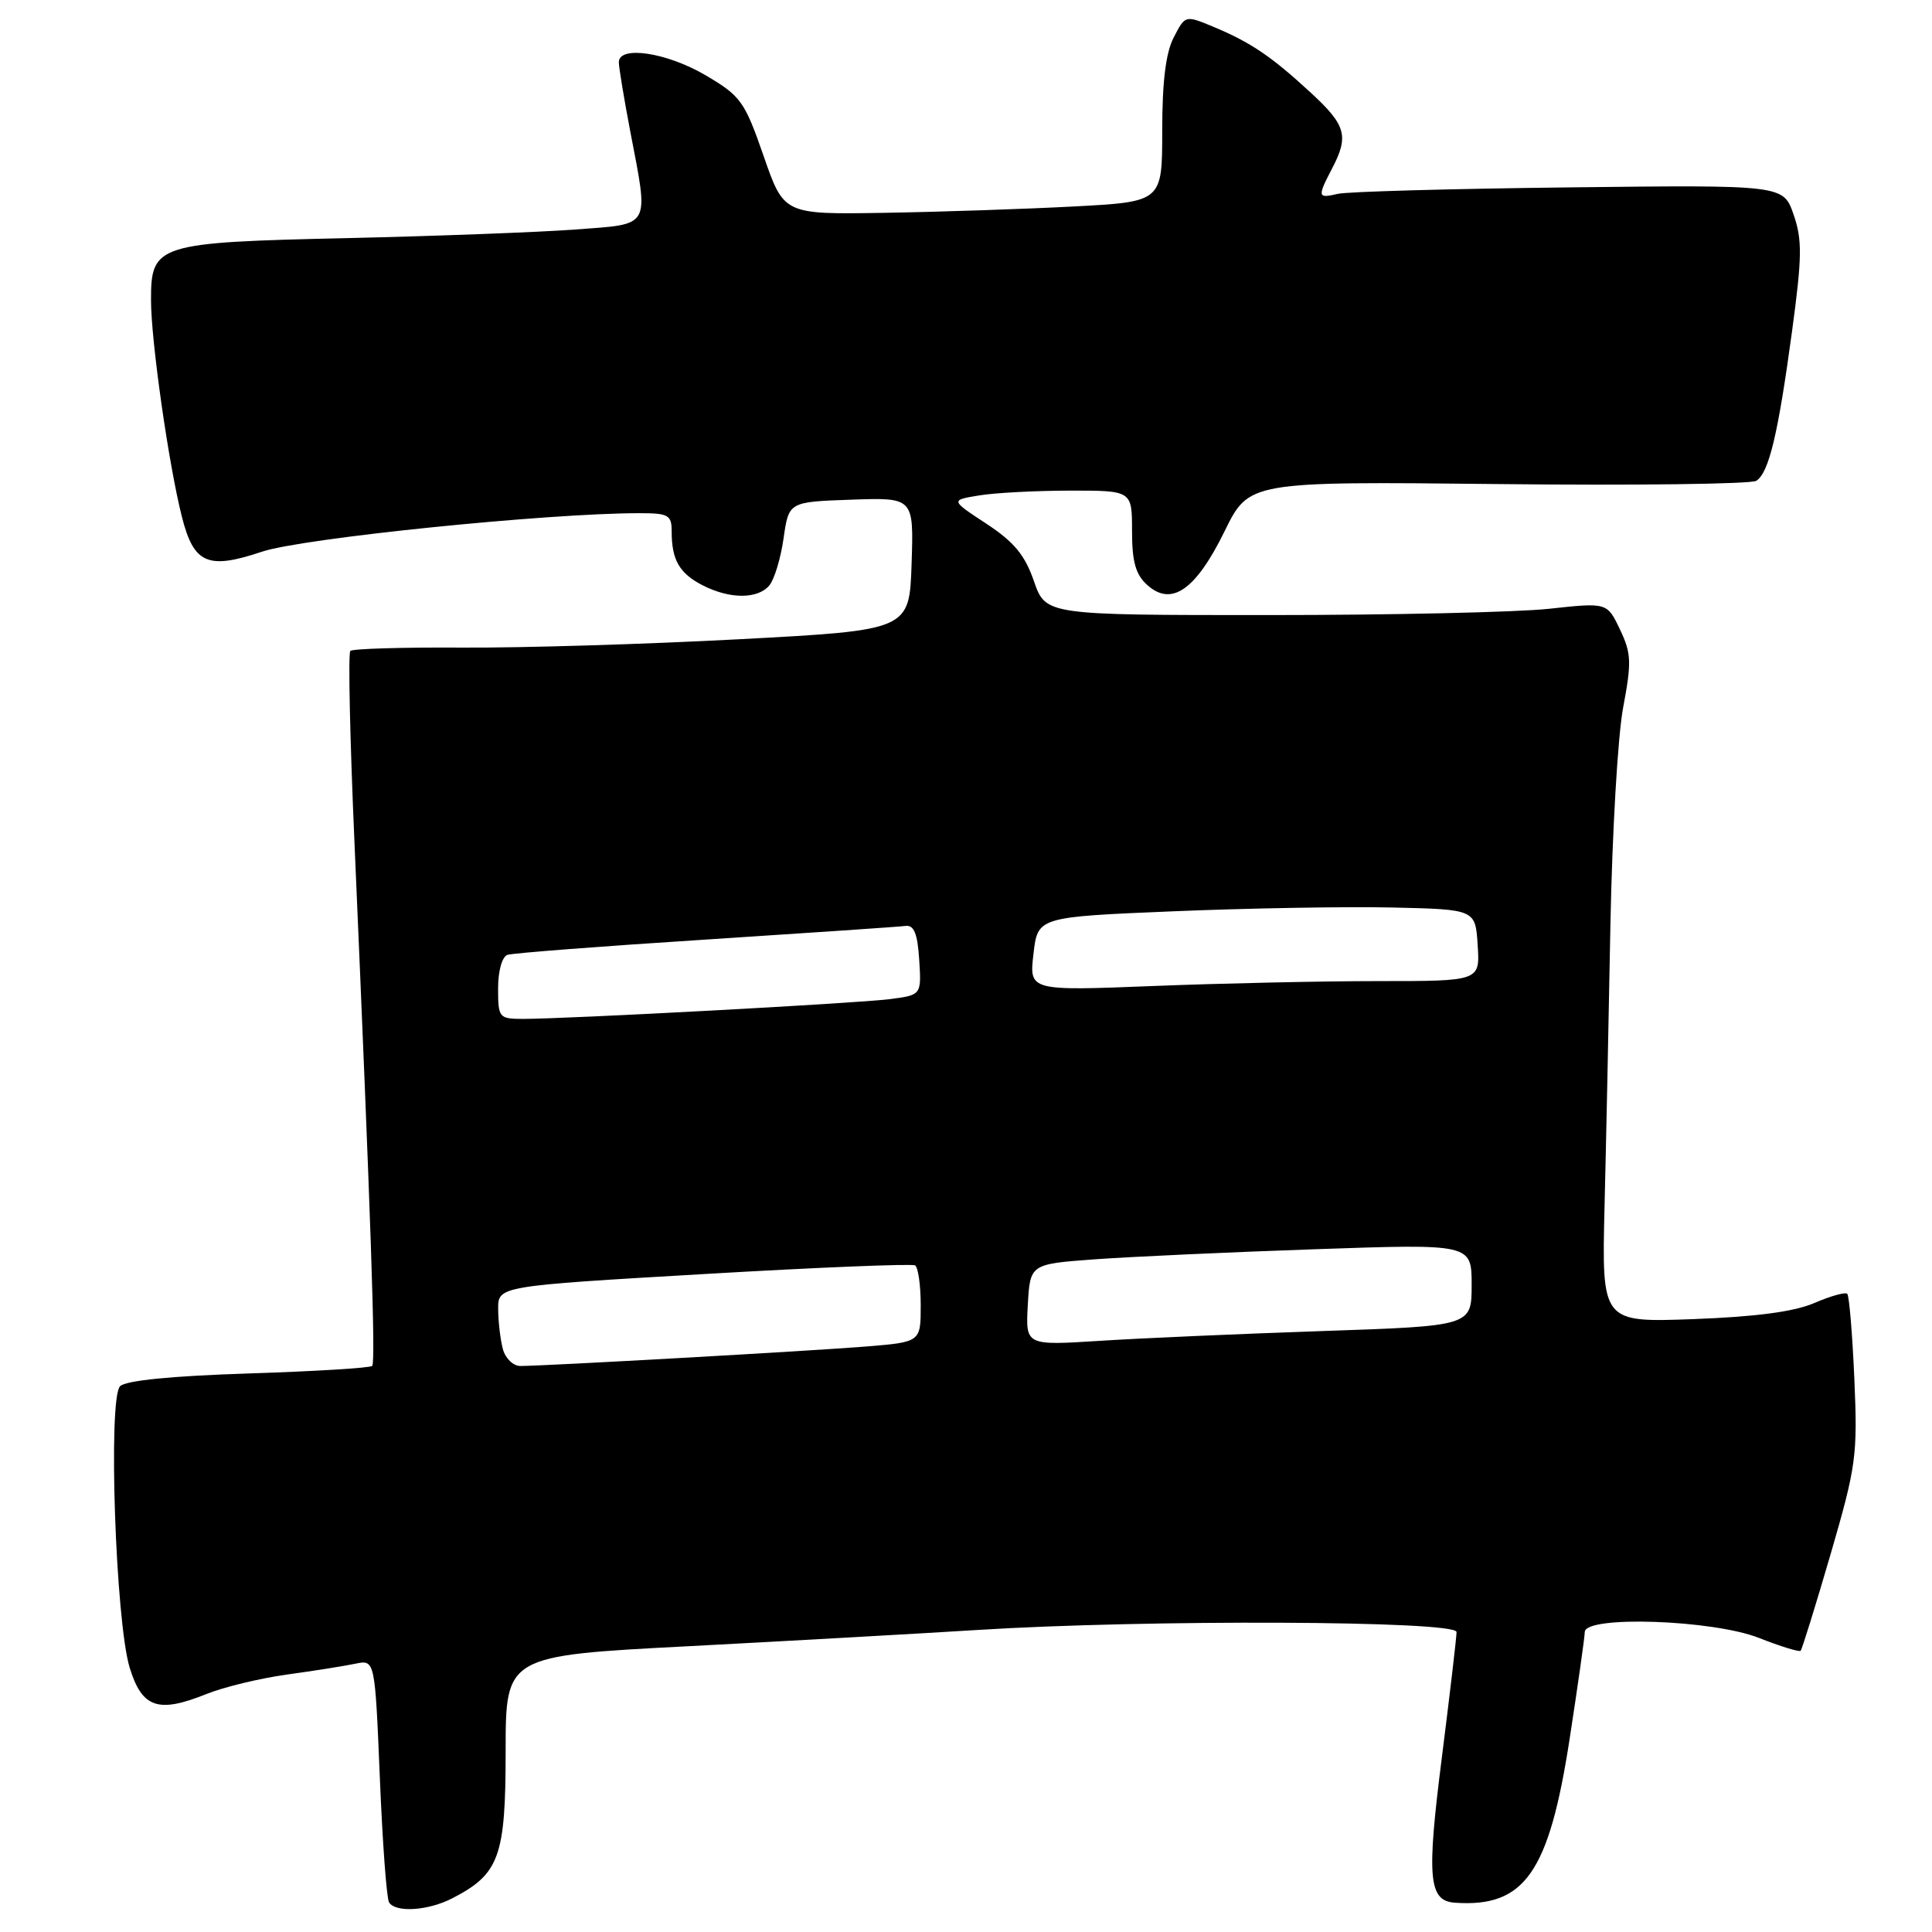 <?xml version="1.0" encoding="UTF-8" standalone="no"?>
<!DOCTYPE svg PUBLIC "-//W3C//DTD SVG 1.1//EN" "http://www.w3.org/Graphics/SVG/1.1/DTD/svg11.dtd" >
<svg xmlns="http://www.w3.org/2000/svg" xmlns:xlink="http://www.w3.org/1999/xlink" version="1.1" viewBox="0 0 256 256">
 <g >
 <path fill="currentColor"
d=" M 59.96 251.52 C 66.17 248.31 67.00 246.01 67.00 232.06 C 67.00 219.39 67.00 219.39 91.25 218.13 C 104.59 217.43 121.80 216.46 129.50 215.98 C 151.95 214.57 193.00 214.74 193.00 216.25 C 193.00 216.94 192.12 224.43 191.05 232.90 C 189.02 248.87 189.29 251.88 192.79 252.12 C 202.03 252.76 205.25 248.15 207.99 230.38 C 209.08 223.30 209.98 216.94 209.99 216.25 C 210.01 214.04 226.96 214.62 233.09 217.04 C 235.93 218.16 238.41 218.92 238.59 218.74 C 238.78 218.55 240.56 212.80 242.56 205.95 C 245.97 194.22 246.15 192.88 245.71 182.70 C 245.45 176.76 245.03 171.69 244.77 171.44 C 244.52 171.18 242.55 171.73 240.40 172.66 C 237.73 173.81 232.67 174.48 224.37 174.79 C 212.24 175.23 212.24 175.23 212.61 159.87 C 212.82 151.42 213.17 134.60 213.39 122.50 C 213.62 110.40 214.37 97.45 215.08 93.73 C 216.21 87.73 216.16 86.56 214.65 83.40 C 212.95 79.83 212.95 79.83 205.23 80.67 C 200.98 81.13 184.24 81.50 168.03 81.50 C 138.56 81.50 138.56 81.50 137.00 77.00 C 135.80 73.53 134.35 71.79 130.69 69.39 C 125.94 66.27 125.94 66.27 129.72 65.65 C 131.80 65.30 137.21 65.02 141.75 65.01 C 150.00 65.00 150.00 65.00 150.00 70.35 C 150.00 74.42 150.47 76.12 152.00 77.50 C 155.22 80.42 158.43 78.20 162.25 70.42 C 165.50 63.79 165.50 63.79 198.50 64.14 C 216.65 64.34 232.05 64.14 232.72 63.71 C 234.39 62.63 235.60 57.58 237.45 43.93 C 238.79 34.03 238.82 31.79 237.66 28.43 C 236.30 24.50 236.30 24.50 207.90 24.83 C 192.28 25.01 178.49 25.39 177.25 25.69 C 174.59 26.31 174.54 26.11 176.49 22.36 C 178.77 18.01 178.37 16.60 173.66 12.26 C 168.47 7.47 165.72 5.61 160.78 3.55 C 157.05 2.00 157.05 2.00 155.53 4.95 C 154.47 6.98 154.00 10.83 154.00 17.32 C 154.00 26.74 154.00 26.74 142.25 27.36 C 135.79 27.70 124.51 28.08 117.19 28.20 C 103.87 28.42 103.87 28.42 101.18 20.66 C 98.66 13.41 98.16 12.72 93.49 9.97 C 88.35 6.95 82.00 5.99 82.00 8.25 C 82.00 8.94 82.68 13.03 83.50 17.34 C 85.99 30.37 86.40 29.64 76.25 30.41 C 71.44 30.77 57.85 31.28 46.05 31.55 C 20.76 32.12 20.00 32.36 20.01 39.77 C 20.01 45.14 22.34 61.50 24.09 68.43 C 25.67 74.71 27.52 75.52 34.72 73.10 C 40.07 71.31 72.62 67.99 84.75 68.00 C 88.58 68.00 89.00 68.24 89.00 70.42 C 89.00 74.19 90.01 75.95 93.07 77.54 C 96.67 79.40 100.42 79.41 101.95 77.56 C 102.61 76.76 103.46 73.95 103.83 71.31 C 104.52 66.50 104.52 66.50 112.80 66.21 C 121.08 65.92 121.08 65.92 120.79 74.71 C 120.50 83.50 120.50 83.50 98.00 84.70 C 85.62 85.36 69.08 85.86 61.23 85.81 C 53.37 85.76 46.71 85.96 46.42 86.25 C 46.12 86.54 46.37 97.97 46.97 111.64 C 49.15 161.79 49.79 180.51 49.32 180.99 C 49.06 181.26 41.71 181.71 32.97 181.99 C 22.71 182.32 16.68 182.92 15.91 183.68 C 14.30 185.30 15.31 214.89 17.19 221.00 C 18.83 226.31 20.95 227.04 27.32 224.48 C 29.62 223.55 34.42 222.39 38.00 221.89 C 41.58 221.40 45.67 220.75 47.09 220.45 C 49.68 219.91 49.68 219.91 50.33 235.53 C 50.68 244.12 51.23 251.56 51.55 252.07 C 52.41 253.47 56.74 253.19 59.96 251.52 Z  M 66.63 178.75 C 66.30 177.51 66.02 175.13 66.01 173.46 C 66.00 170.41 66.00 170.41 93.25 168.82 C 108.24 167.94 120.84 167.43 121.25 167.67 C 121.66 167.92 122.00 170.30 122.00 172.97 C 122.00 177.83 122.00 177.83 114.75 178.42 C 107.49 179.01 72.15 181.00 68.94 181.00 C 68.00 181.00 66.96 179.99 66.63 178.75 Z  M 136.19 172.90 C 136.50 167.50 136.50 167.50 145.00 166.87 C 149.68 166.53 162.84 165.92 174.25 165.53 C 195.00 164.81 195.00 164.81 195.00 170.26 C 195.00 175.70 195.00 175.70 175.25 176.37 C 164.39 176.74 151.09 177.32 145.69 177.67 C 135.89 178.29 135.89 178.29 136.19 172.90 Z  M 66.00 130.97 C 66.00 128.63 66.53 126.76 67.25 126.52 C 67.94 126.29 79.75 125.38 93.50 124.50 C 107.25 123.61 119.17 122.80 120.00 122.69 C 121.11 122.55 121.58 123.71 121.80 127.18 C 122.10 131.86 122.10 131.86 117.80 132.40 C 113.34 132.96 74.97 135.02 69.25 135.01 C 66.12 135.00 66.00 134.85 66.00 130.97 Z  M 136.94 126.40 C 137.50 121.50 137.50 121.50 155.50 120.75 C 165.40 120.34 178.45 120.11 184.50 120.25 C 195.50 120.50 195.50 120.50 195.80 125.25 C 196.11 130.00 196.11 130.00 182.71 130.00 C 175.35 130.00 161.91 130.29 152.85 130.65 C 136.37 131.30 136.37 131.30 136.94 126.40 Z "/>
</g>
</svg>